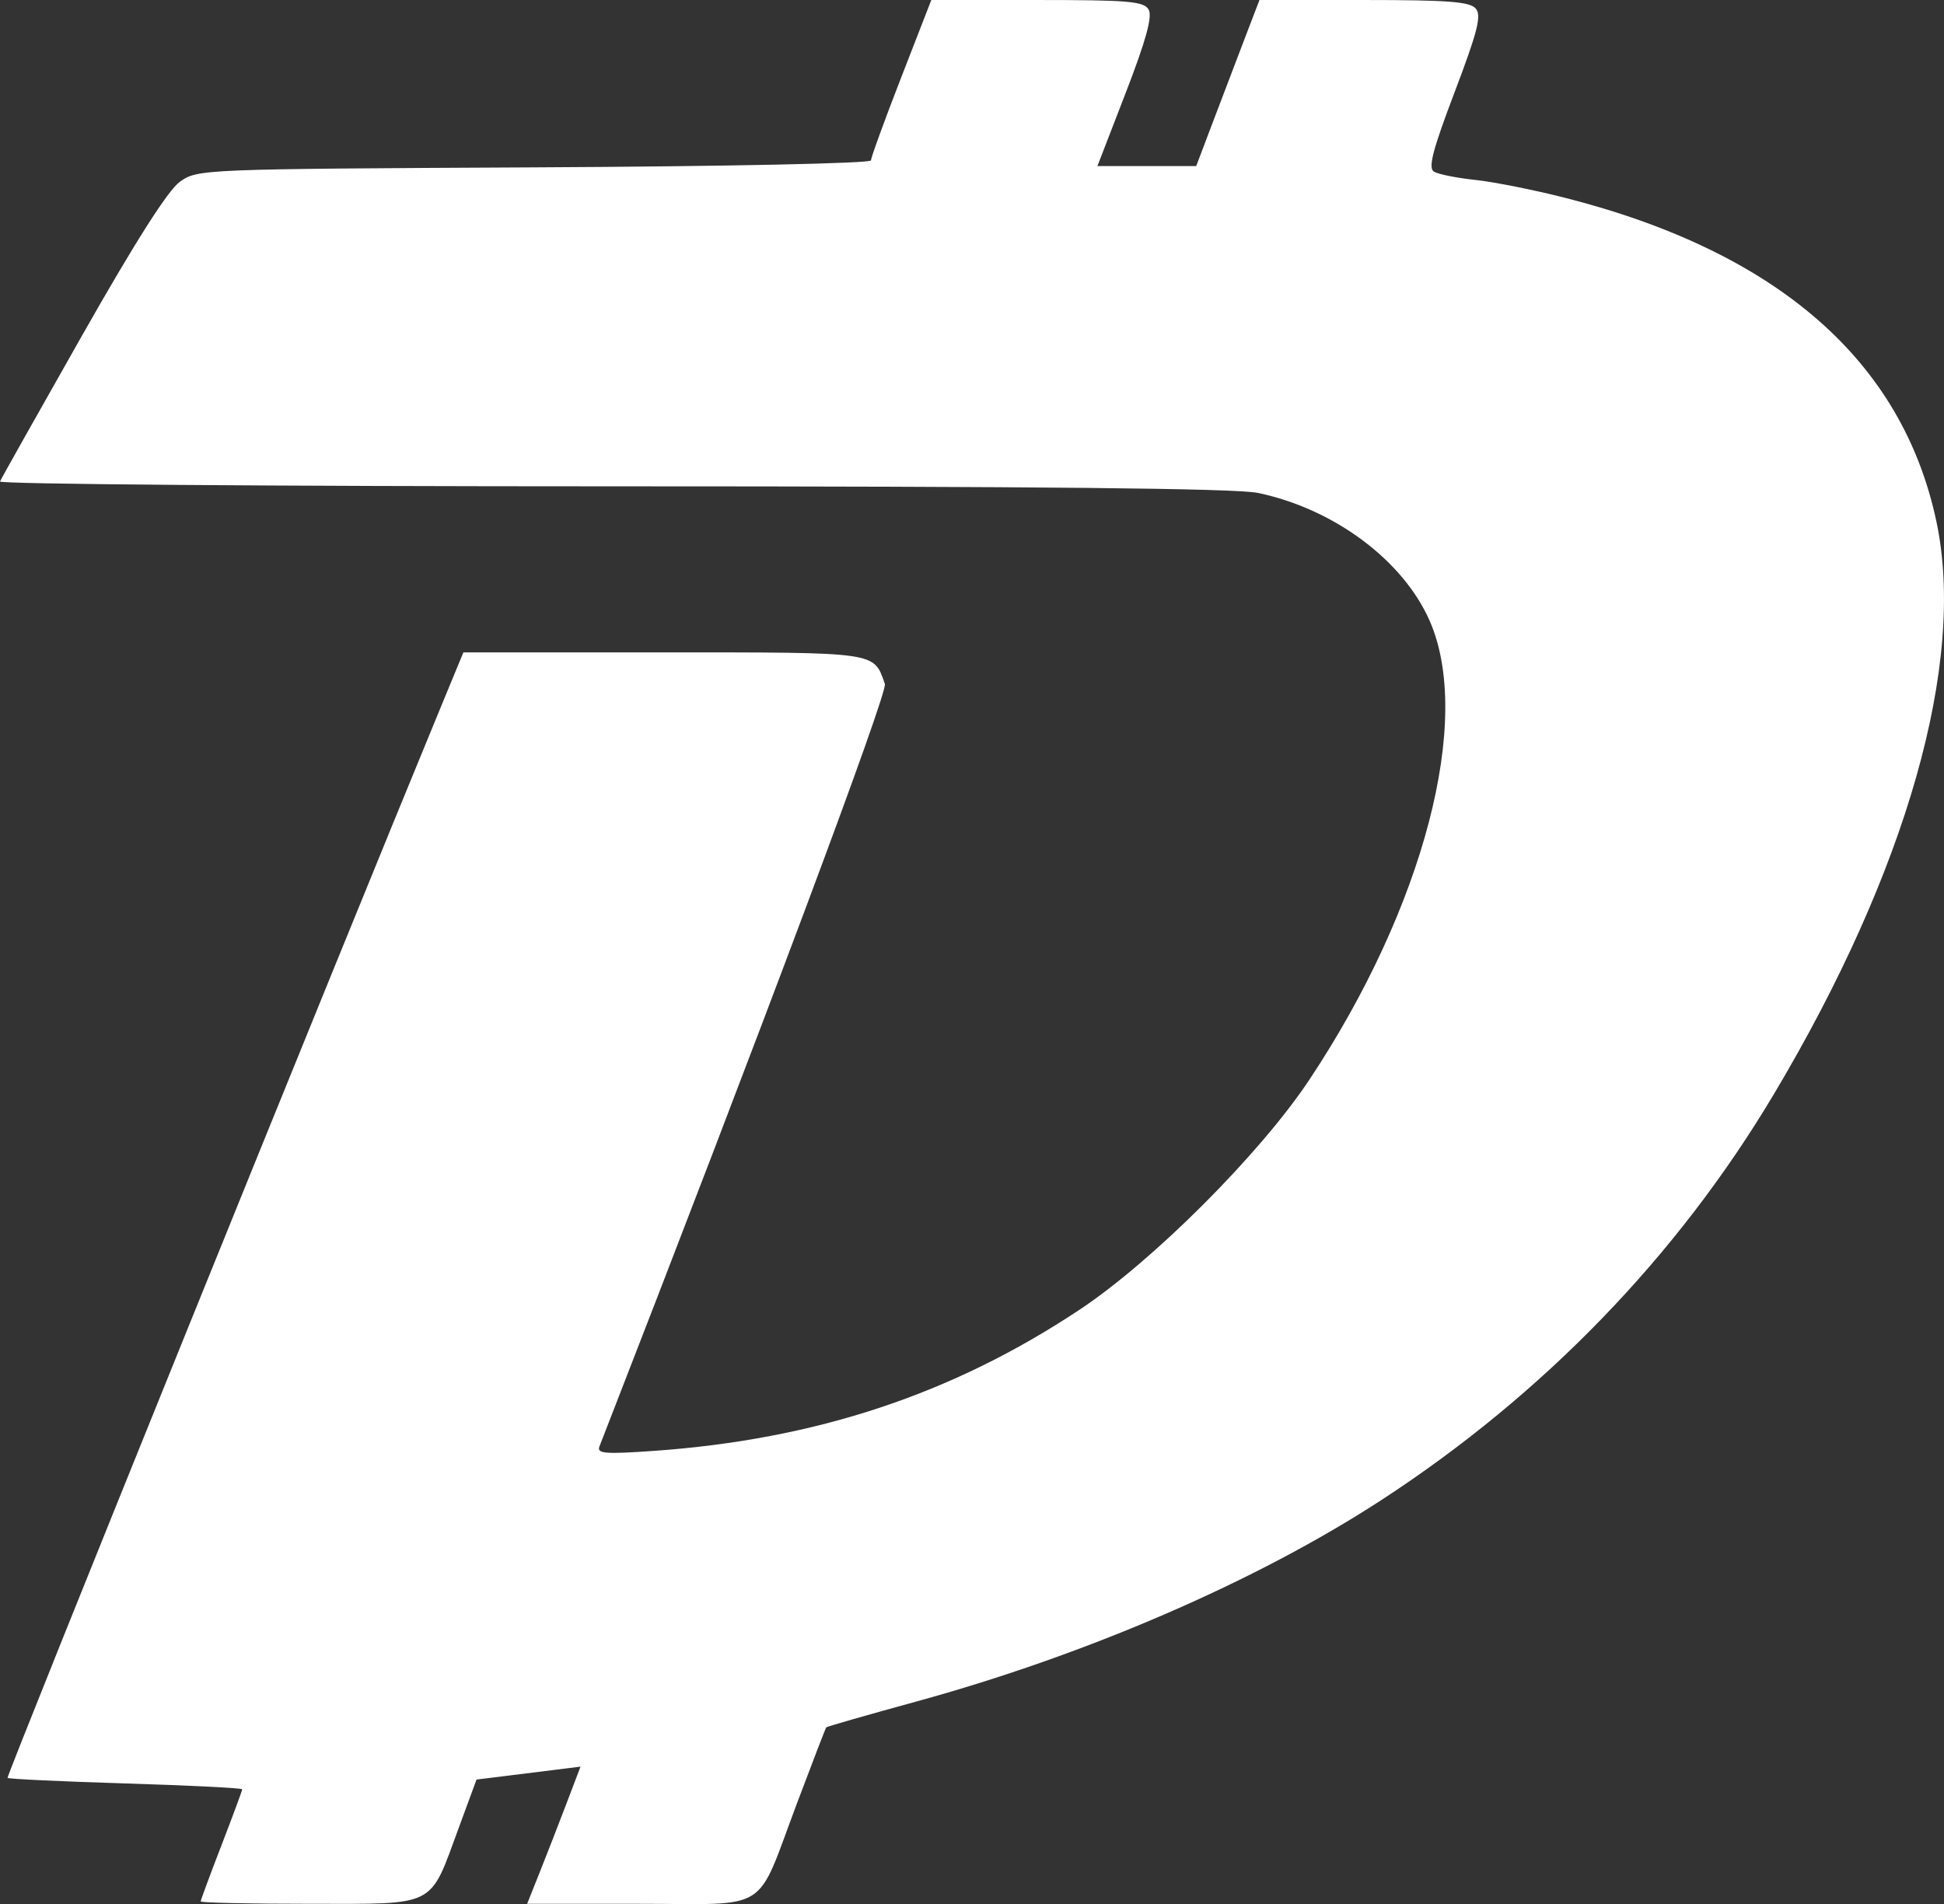 <svg style="stroke-width: 4; height: inherit !important; width: inherit !important;fill:white;"
   xmlns:dc="http://purl.org/dc/elements/1.1/"
   xmlns:cc="http://creativecommons.org/ns#"
   xmlns:rdf="http://www.w3.org/1999/02/22-rdf-syntax-ns#"
   xmlns:svg="http://www.w3.org/2000/svg"
   xmlns="http://www.w3.org/2000/svg"
   xmlns:sodipodi="http://sodipodi.sourceforge.net/DTD/sodipodi-0.dtd"
   xmlns:inkscape="http://www.inkscape.org/namespaces/inkscape"
   width="50.059mm"
   height="49.04mm"
   viewBox="0 0 350.413 343.279"
   version="1.1"
   sodipodi:docname="DigiByte_D.svg"
   inkscape:version="1.0.1 (3bc2e813f5, 2020-09-07)">
  <rect x="0" y="0" width="350.413" height="343.279" fill="#333333" stroke="none"/>
  <g
     transform="translate(-3.294,-3.36)">
    <path
       d="m 39.47,346.16 c 0,-0.235 1.684,-4.788 3.742,-10.117 2.058,-5.33 3.742,-9.874 3.742,-10.099 0,-0.225 -9.437,-0.698 -20.97,-1.051 C 14.451,324.539 4.853,324.088 4.655,323.89 4.374,323.609 64.278,175.526 82.955,130.333 l 3.867,-9.356 h 36.036 c 38.931,0 37.866,-0.151 39.939,5.679 0.551,1.551 -22.127,62.149 -51.46,137.503 -0.491,1.263 1.086,1.389 9.724,0.782 29.276,-2.058 53.866,-10.208 76.839,-25.468 13.265,-8.811 32.556,-28.121 41.412,-41.454 20.66,-31.102 29.528,-65.005 21.656,-82.8 C 256.144,104.313 243.713,95.077 230.01,92.22 226.085,91.401 190.33,91.038 113.641,91.038 52.754,91.038 3.098,90.646 3.294,90.167 3.49,89.687 10.146,77.847 18.084,63.854 27.724,46.861 33.583,37.652 35.726,36.123 c 3.177,-2.266 3.826,-2.293 63.889,-2.59 34.685,-0.172 60.68,-0.71 60.68,-1.256 0,-0.525 2.446,-7.246 5.435,-14.936 l 5.435,-13.98 h 19.104 c 16.559,0 19.234,0.233 20.081,1.745 0.693,1.239 -0.506,5.584 -4.133,14.969 l -5.11,13.224 h 8.904 8.904 l 3.343,-8.821 c 1.839,-4.852 4.405,-11.588 5.702,-14.969 l 2.359,-6.148 h 18.854 c 15.231,0 19.103,0.3 20.15,1.562 1.044,1.258 0.3,4.185 -3.825,15.042 -3.964,10.433 -4.809,13.673 -3.738,14.335 0.761,0.47 4.105,1.142 7.431,1.493 3.326,0.351 10.618,1.803 16.205,3.226 38.331,9.769 60.826,29.402 66.958,58.436 5.351,25.339 -5.337,62.944 -29.329,103.195 -17.386,29.168 -41.535,54.136 -70.776,73.175 -22.438,14.611 -53.059,27.872 -83.847,36.314 -8.772,2.405 -16.05,4.493 -16.173,4.64 -0.123,0.147 -2.487,6.282 -5.255,13.633 -7.579,20.131 -4.528,18.178 -28.39,18.178 H 98.31 l 2.242,-5.614 c 1.233,-3.088 3.399,-8.652 4.812,-12.365 l 2.57,-6.751 -4.828,0.603 c -2.655,0.332 -6.873,0.856 -9.372,1.165 l -4.544,0.562 -3.208,8.708 c -5.341,14.499 -3.759,13.692 -26.809,13.692 -10.837,0 -19.703,-0.193 -19.703,-0.428 z" />
  </g>
</svg>
